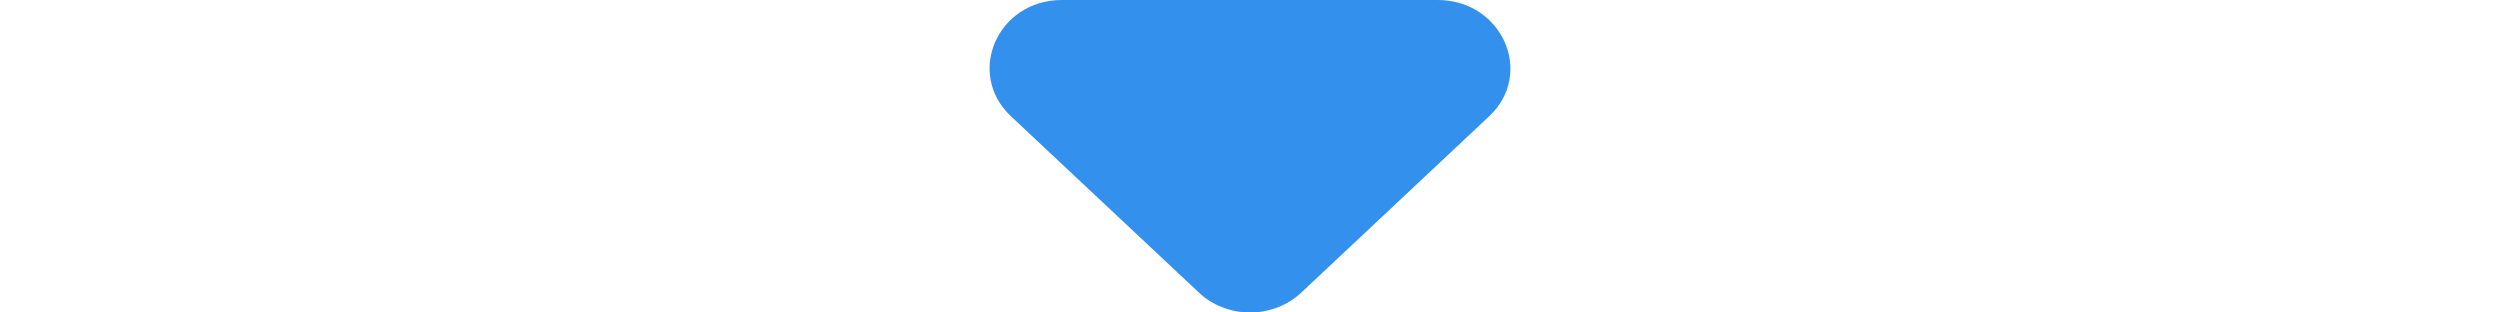 <svg width="24" height="3" viewBox="-9.5 0 24 3" fill="none" xmlns="http://www.w3.org/2000/svg">
<path id="Vector" d="M0.206 1.117L2.01 2.809C2.074 2.87 2.151 2.918 2.235 2.95C2.319 2.983 2.41 3 2.501 3C2.592 3 2.682 2.983 2.767 2.95C2.851 2.918 2.927 2.87 2.992 2.809L4.795 1.117C5.234 0.706 4.921 0 4.301 0L0.694 0C0.074 0 -0.232 0.706 0.206 1.117Z" fill="#3390EC"/>
</svg>
